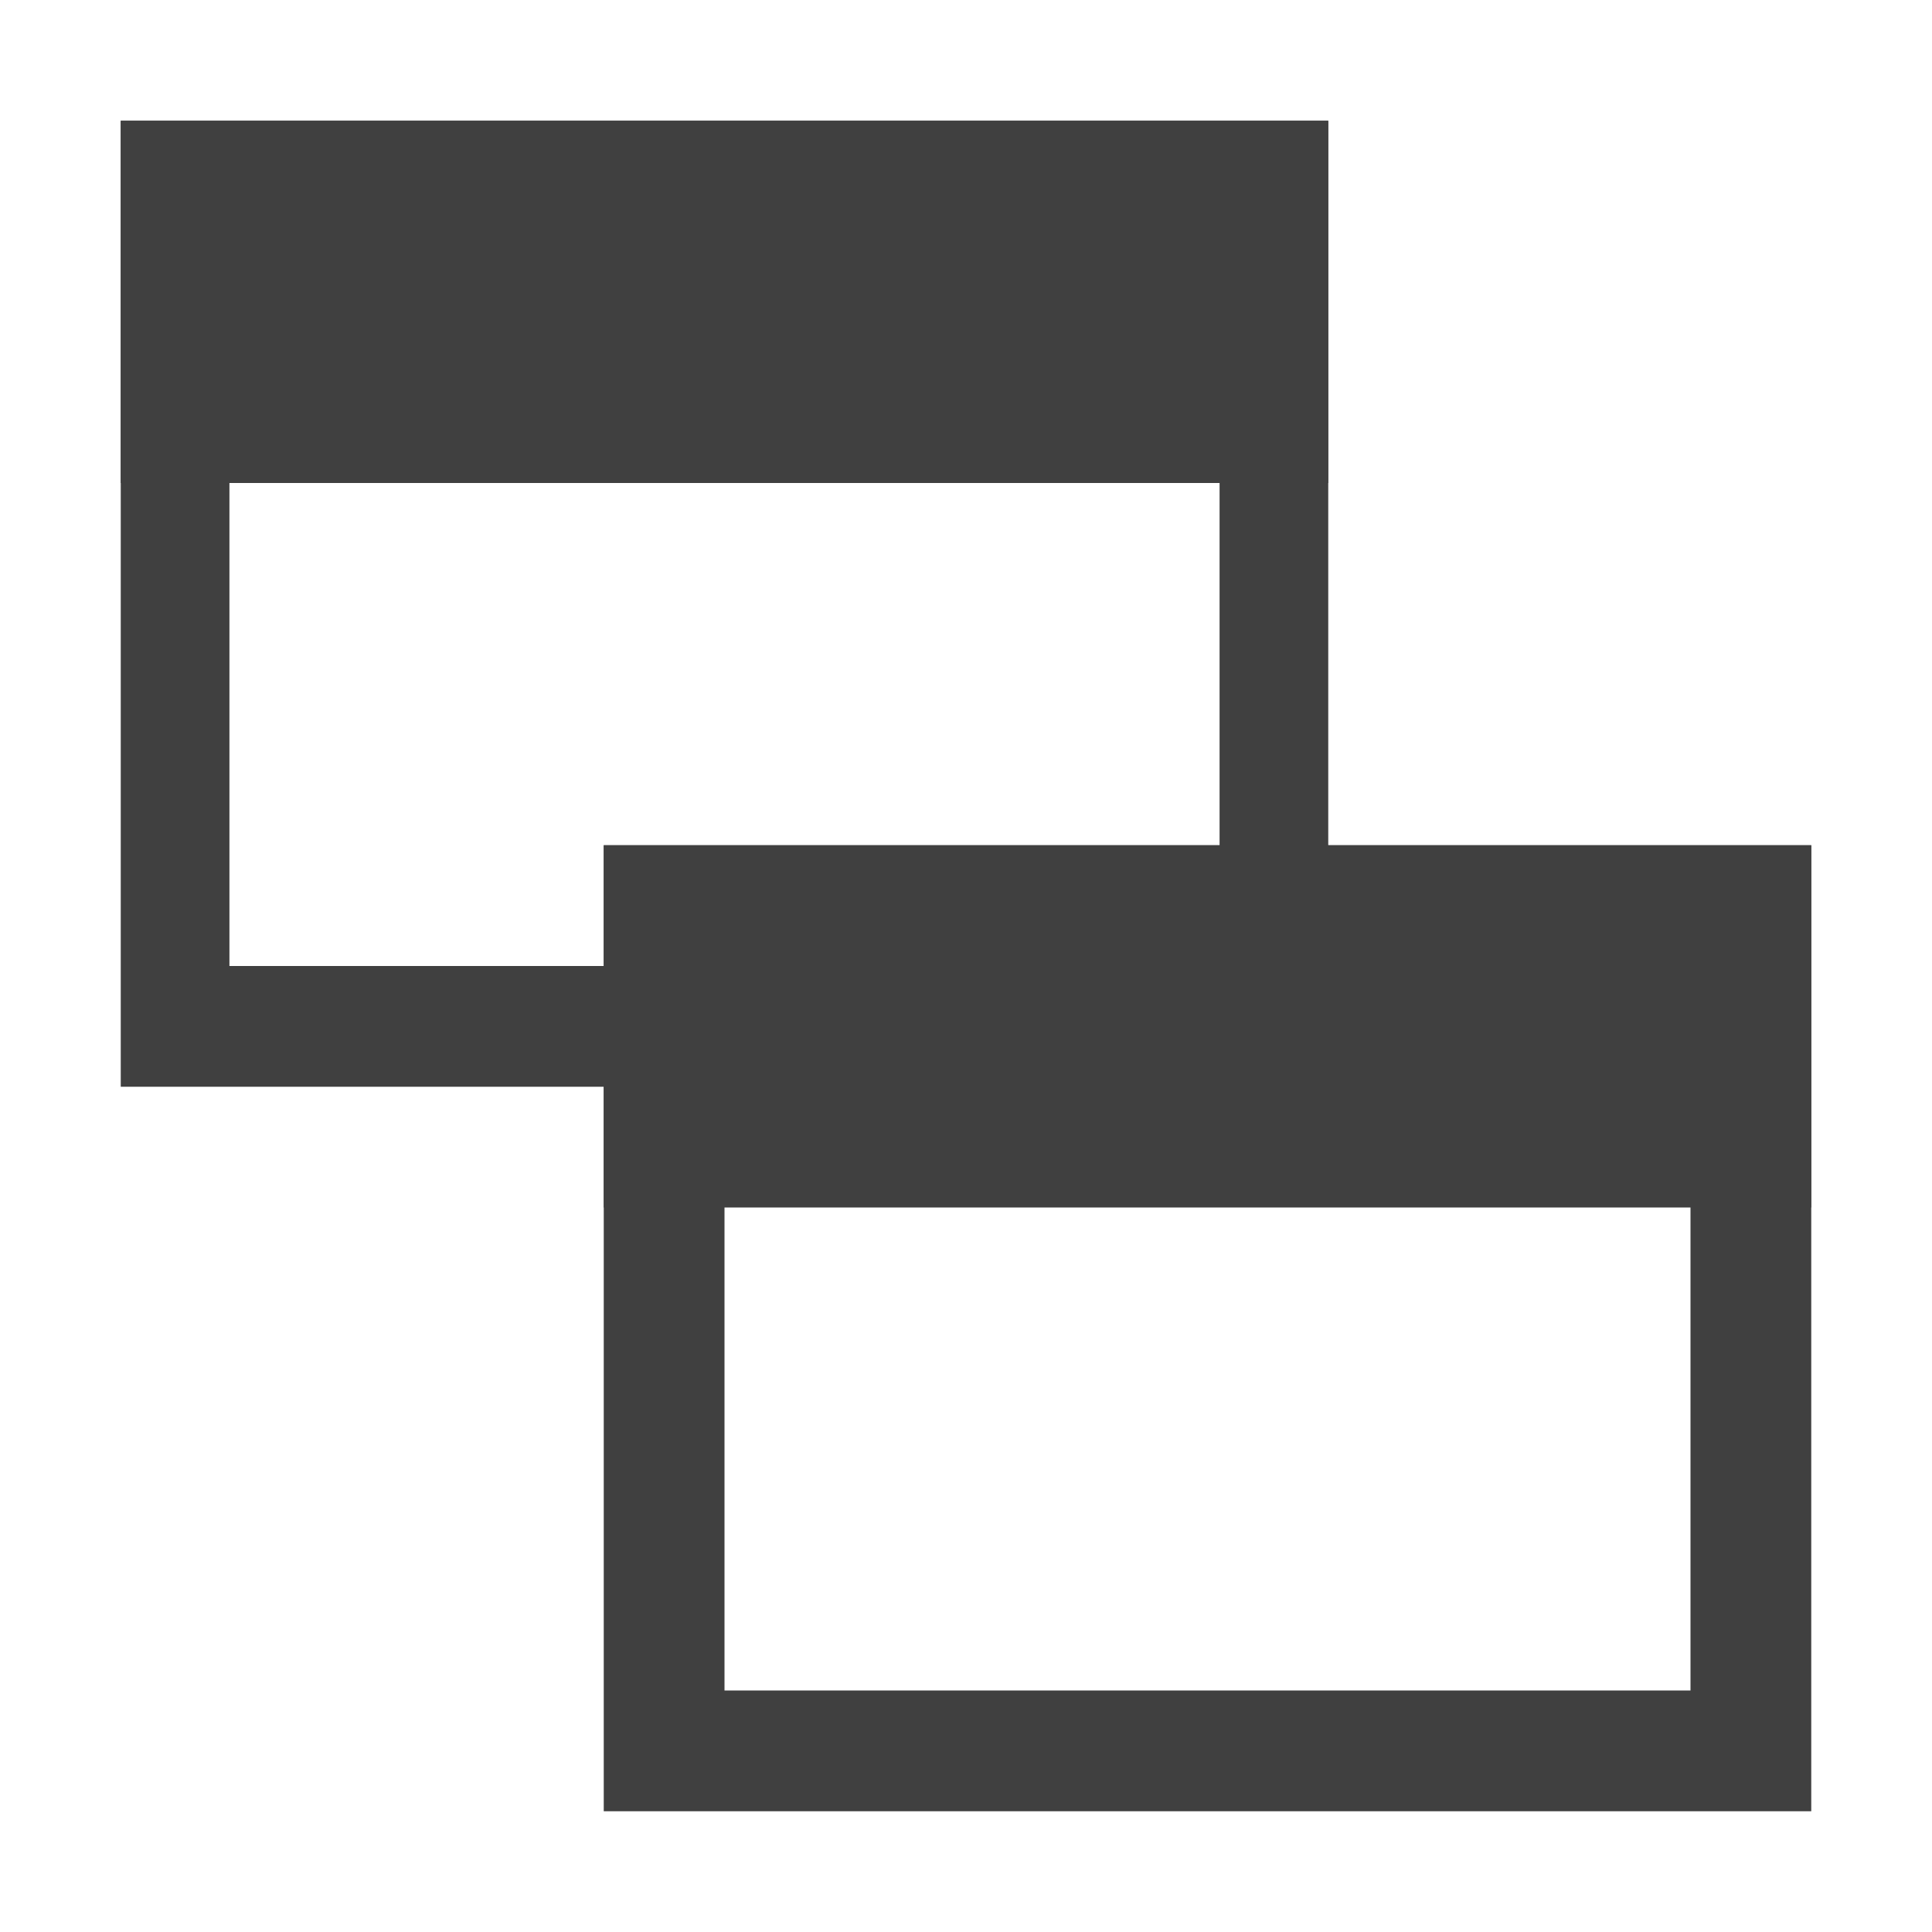 <?xml version="1.0" encoding="utf-8"?>
<!-- Generator: Adobe Illustrator 19.2.1, SVG Export Plug-In . SVG Version: 6.00 Build 0)  -->
<svg version="1.1" id="Layer_1" xmlns="http://www.w3.org/2000/svg" xmlns:xlink="http://www.w3.org/1999/xlink" x="0px" y="0px"
	 viewBox="0 0 16 16" style="enable-background:new 0 0 16 16;" xml:space="preserve">
<style type="text/css">
	.st0{fill:#404040;}
</style>
<g>
	<path class="st0" d="M10.1,1.9v6.1H1.9V1.9H10.1 M11,1H1v8h10V1L11,1z"/>
</g>
<rect x="1" y="1" class="st0" width="10" height="3"/>
<g>
	<path class="st0" d="M14,8v6H6V8H14 M15,7H5v8h10V7L15,7z"/>
</g>
<rect x="5" y="7" class="st0" width="10" height="3"/>
</svg>
